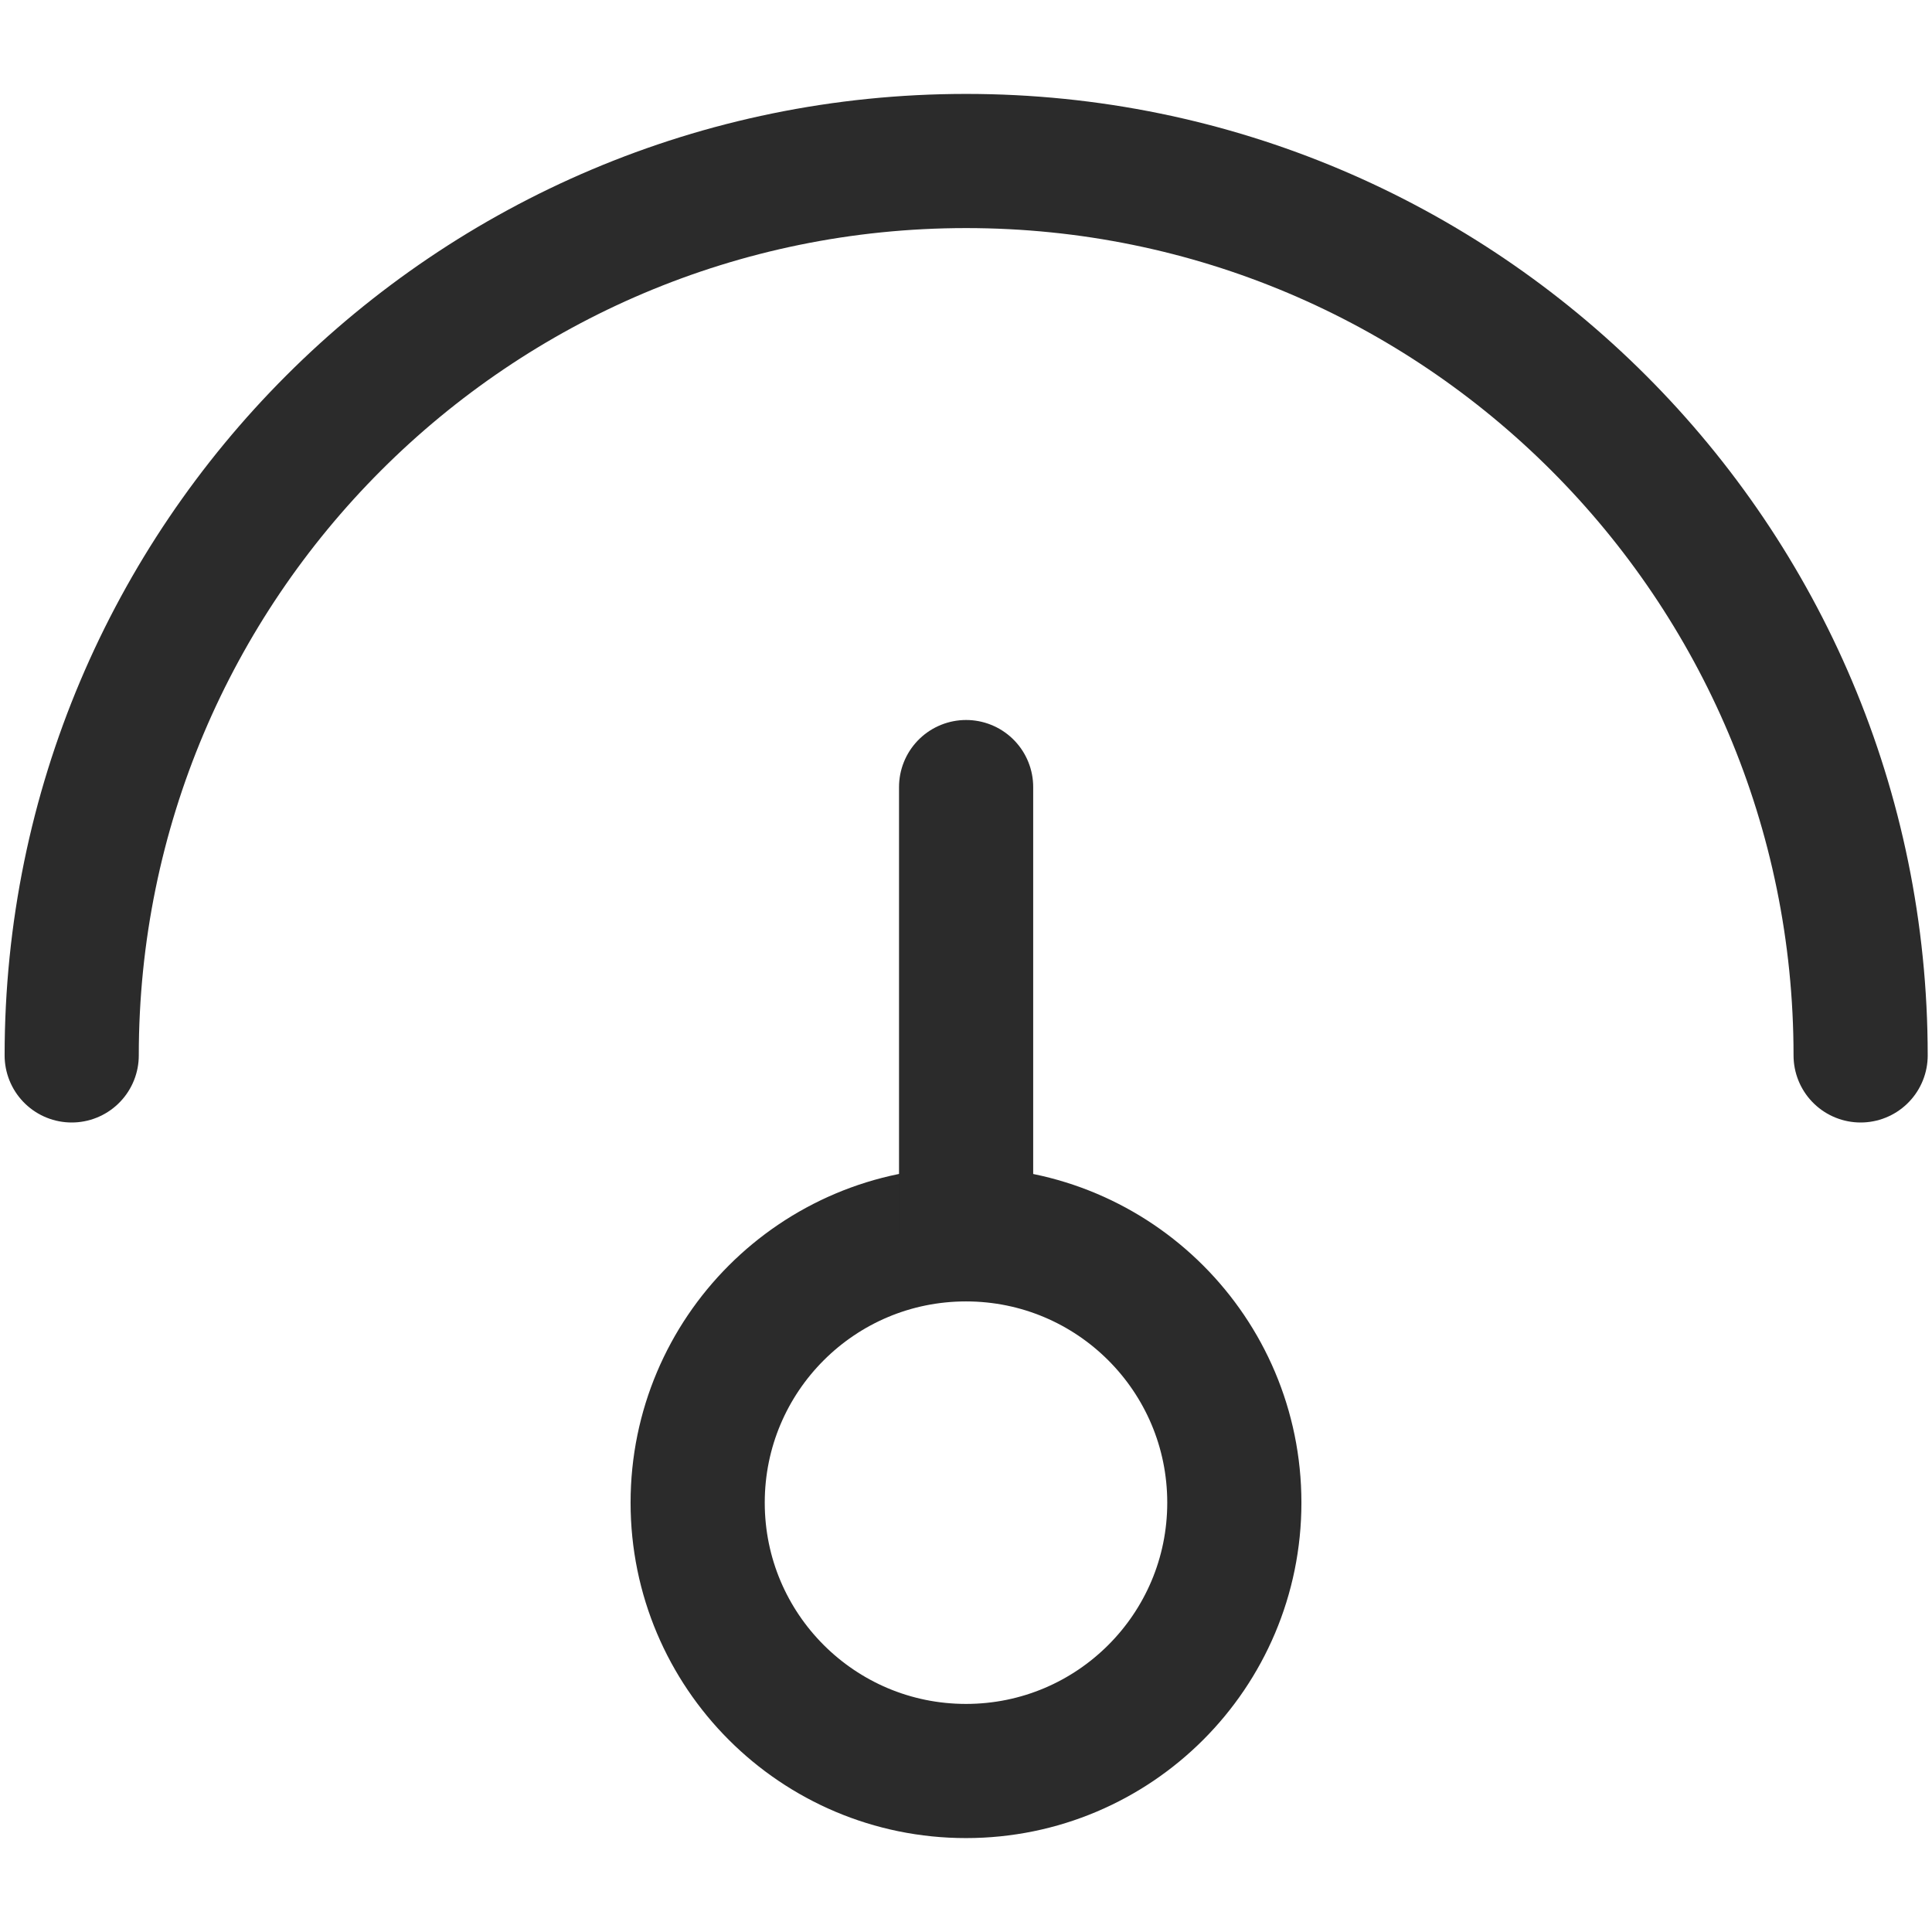 <svg width="18" height="18" viewBox="0 0 18 18" fill="none" xmlns="http://www.w3.org/2000/svg">
<path d="M9 16.5C10.381 16.5 11.5 15.381 11.5 14C11.5 12.619 10.381 11.5 9 11.5C7.619 11.5 6.5 12.619 6.5 14C6.5 15.381 7.619 16.5 9 16.5Z" stroke="#2B2B2B" stroke-width="1.25" stroke-linecap="round" stroke-linejoin="round"/>
<path d="M9.001 11.5V7.333M17.335 9.833C17.335 5.231 13.604 1.5 9.001 1.5C4.399 1.5 0.668 5.231 0.668 9.833" stroke="#2B2B2B" stroke-width="1.25" stroke-linecap="round" stroke-linejoin="round"/>
</svg>
